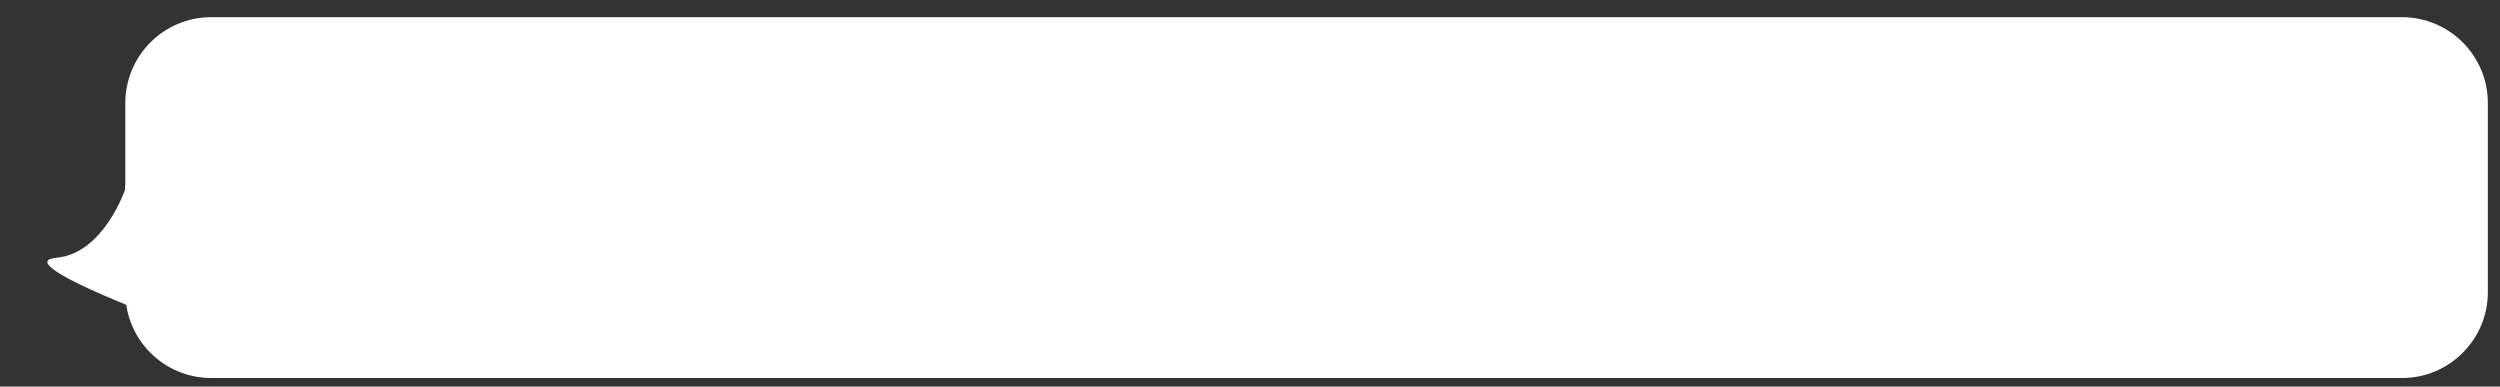 <svg width="291" height="45" xmlns="http://www.w3.org/2000/svg">

 <rect width="100%" height="100%" fill="#333333" stroke="none"/>

 <g>
  <title>background</title>
  <rect fill="none" id="canvas_background" height="47" width="293" y="-1" x="-1"/>
 </g>
 <g>
  <title>Layer 1</title>
  <g id="svg_1">
   <path id="svg_2" d="m24.586,2c0,0 255,0 255,0c5.523,0 10,4.477 10,10c0,0 0,22 0,22c0,5.523 -4.477,10 -10,10c0,0 -255,0 -255,0c-5.523,0 -10,-4.477 -10,-10c0,0 0,-22 0,-22c0,-5.523 4.477,-10 10,-10zm-10,20c0,0 -2.5,7.5 -8,8c-5.5,0.5 12,7 12,7c0,0 0,-14 0,-14c0,0 -4,-1 -4,-1" fill-rule="evenodd" fill="rgb(255,255,255)"/>
  </g>
  <rect transform="rotate(30.1, 18.761, 31.88)" id="svg_14" height="8.793" width="4.064" y="27.483" x="16.729" stroke-width="1.5" stroke="#ffffff" fill="#ffffff"/>
  <rect id="svg_15" height="3.303" width="2.162" y="16.974" x="28.168" stroke-width="1.5" stroke="#ffffff" fill="#ffffff"/>
  <rect transform="rotate(5.395, 17.297, 27.935)" id="svg_16" height="10.751" width="5.045" y="22.56" x="14.775" stroke-width="1.5" stroke="#ffffff" fill="#ffffff"/>
 </g>
</svg>